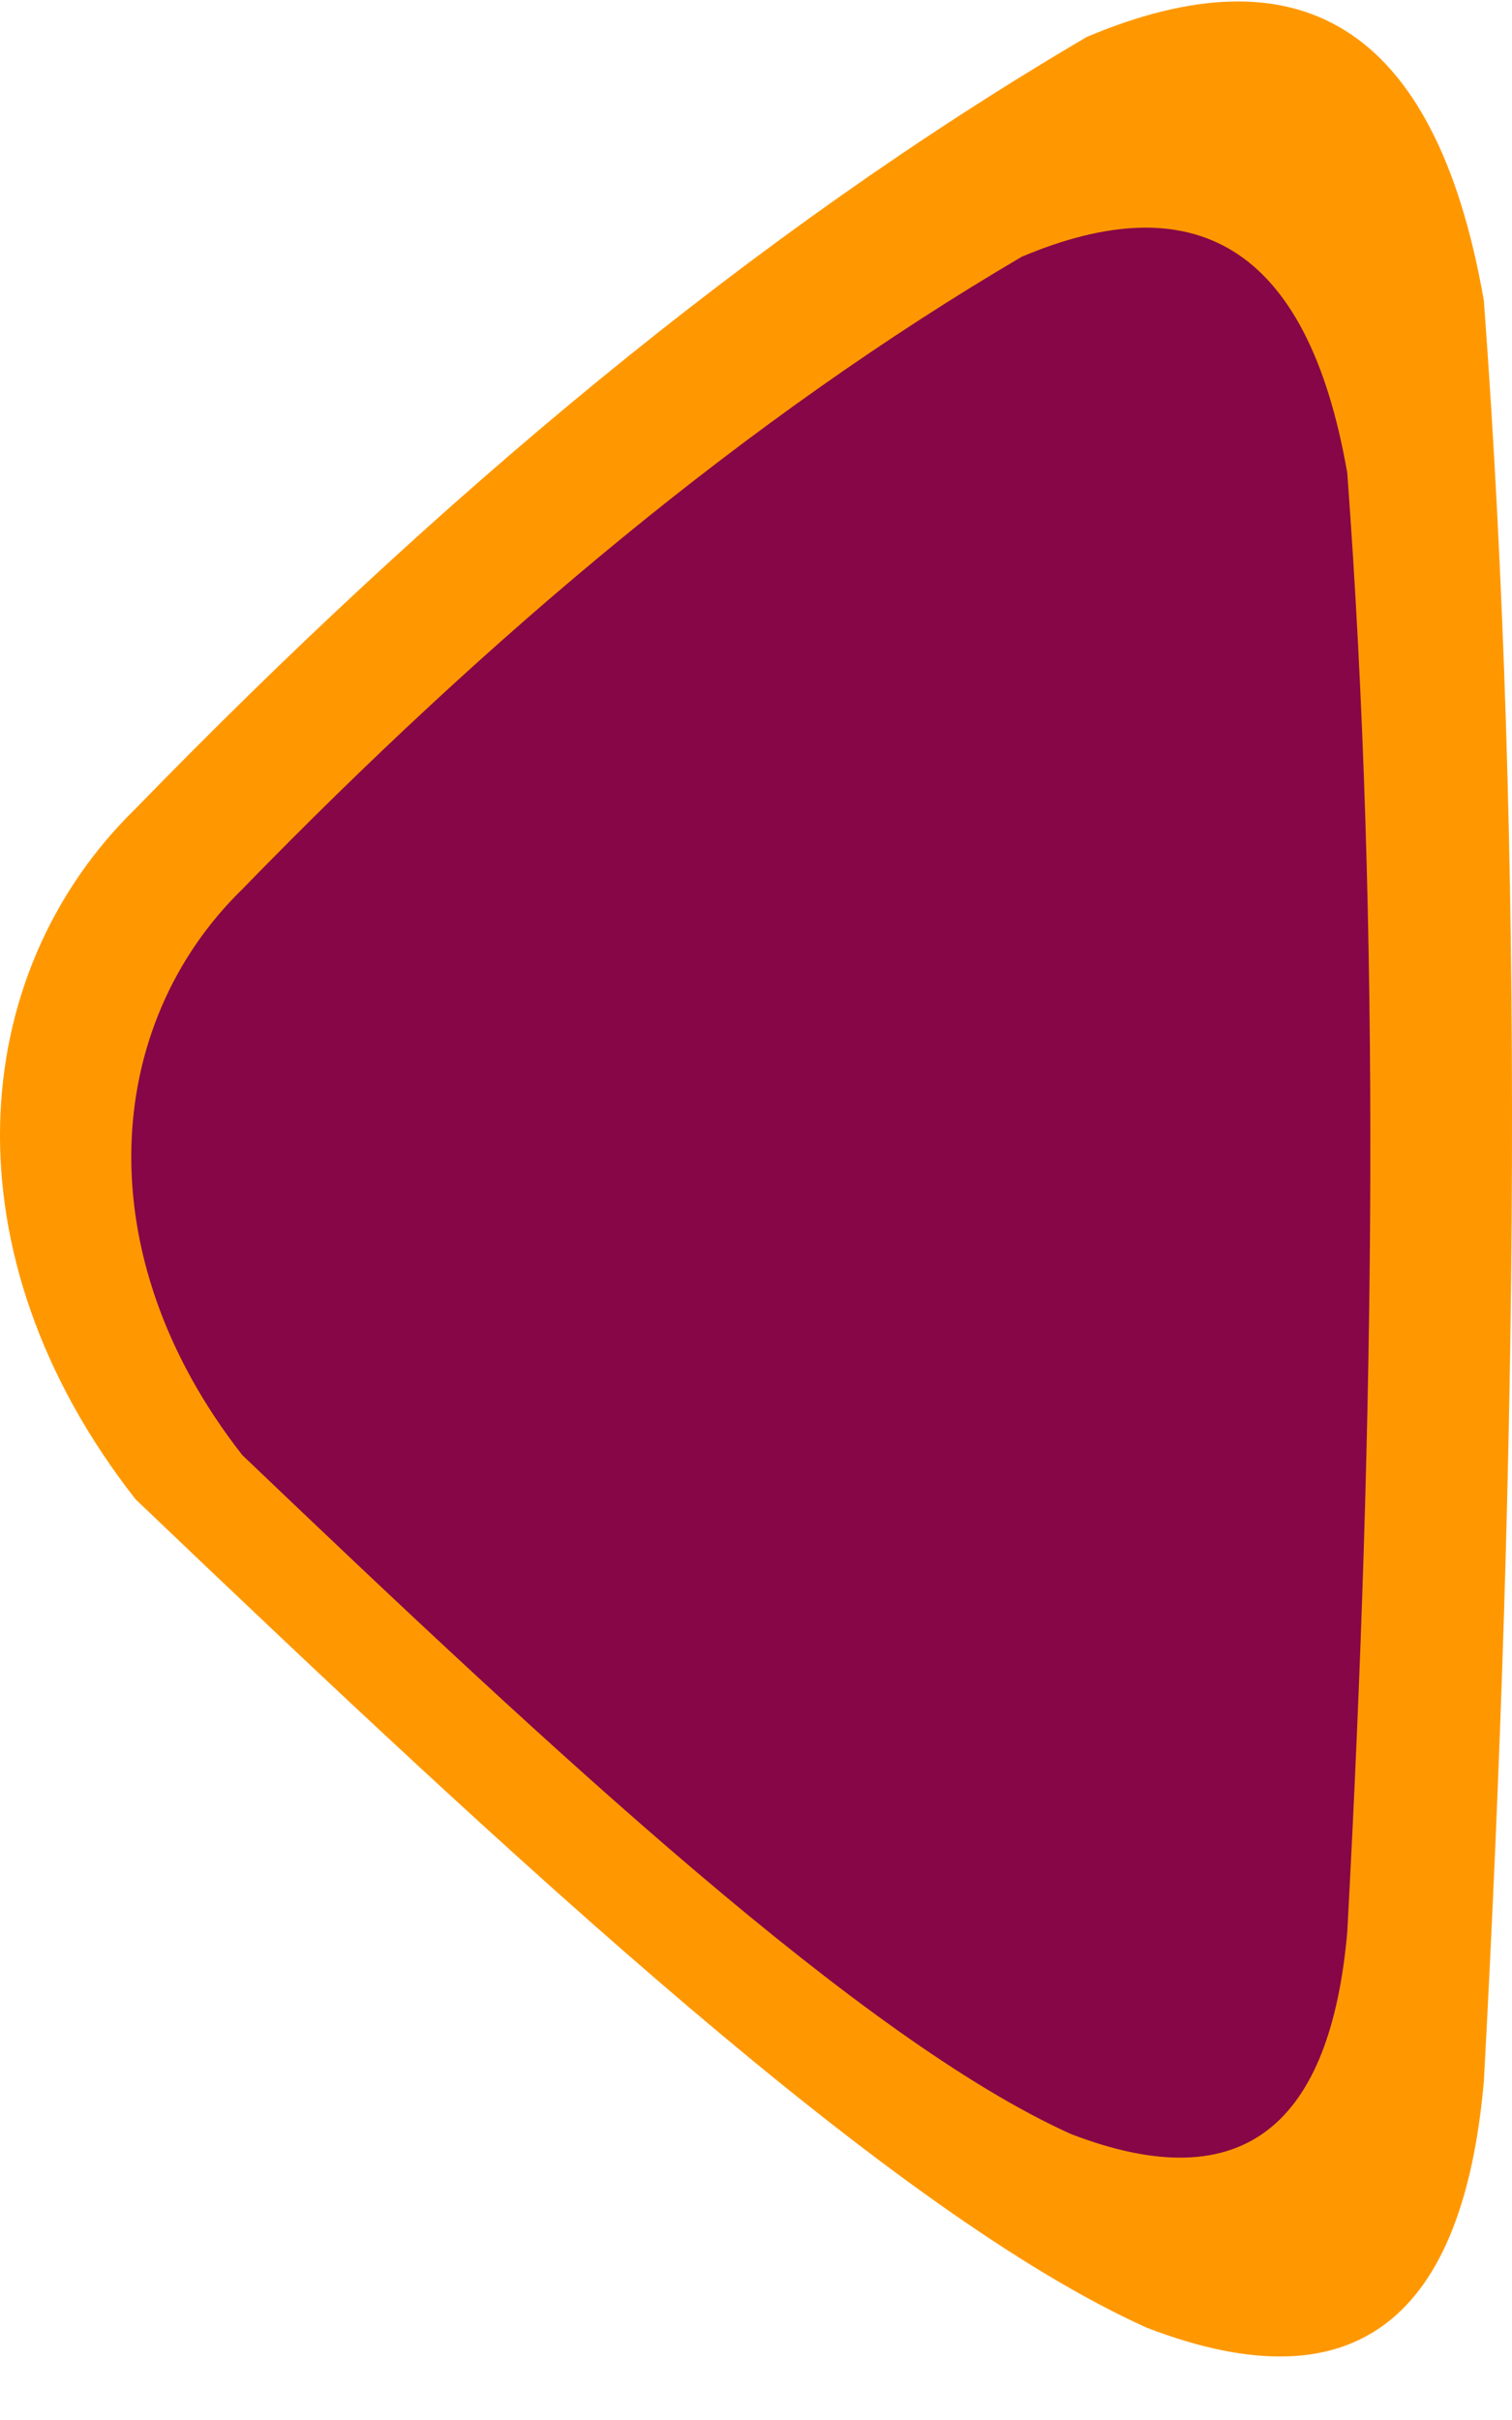 <svg width="20" height="32" viewBox="0 0 20 32" fill="none" xmlns="http://www.w3.org/2000/svg">
<path d="M19.628 3.977C18.979 0.253 17.125 -0.67 14.376 0.488C9.97 3.075 5.8 6.574 1.792 10.694C-0.456 12.887 -0.735 16.596 1.792 19.824C6.871 24.676 11.815 29.269 15.169 30.78C17.986 31.863 19.358 30.59 19.628 27.52C20.075 19.233 20.171 11.292 19.628 3.977Z" fill="#FF9800"/>
<path d="M17.821 6.254C17.29 3.202 15.77 2.446 13.517 3.394C9.907 5.514 6.49 8.382 3.205 11.758C1.363 13.555 1.134 16.595 3.205 19.241C7.367 23.216 11.419 26.981 14.167 28.219C16.475 29.107 17.599 28.063 17.821 25.547C18.188 18.756 18.266 12.248 17.821 6.254Z" fill="#860648"/>
</svg>
